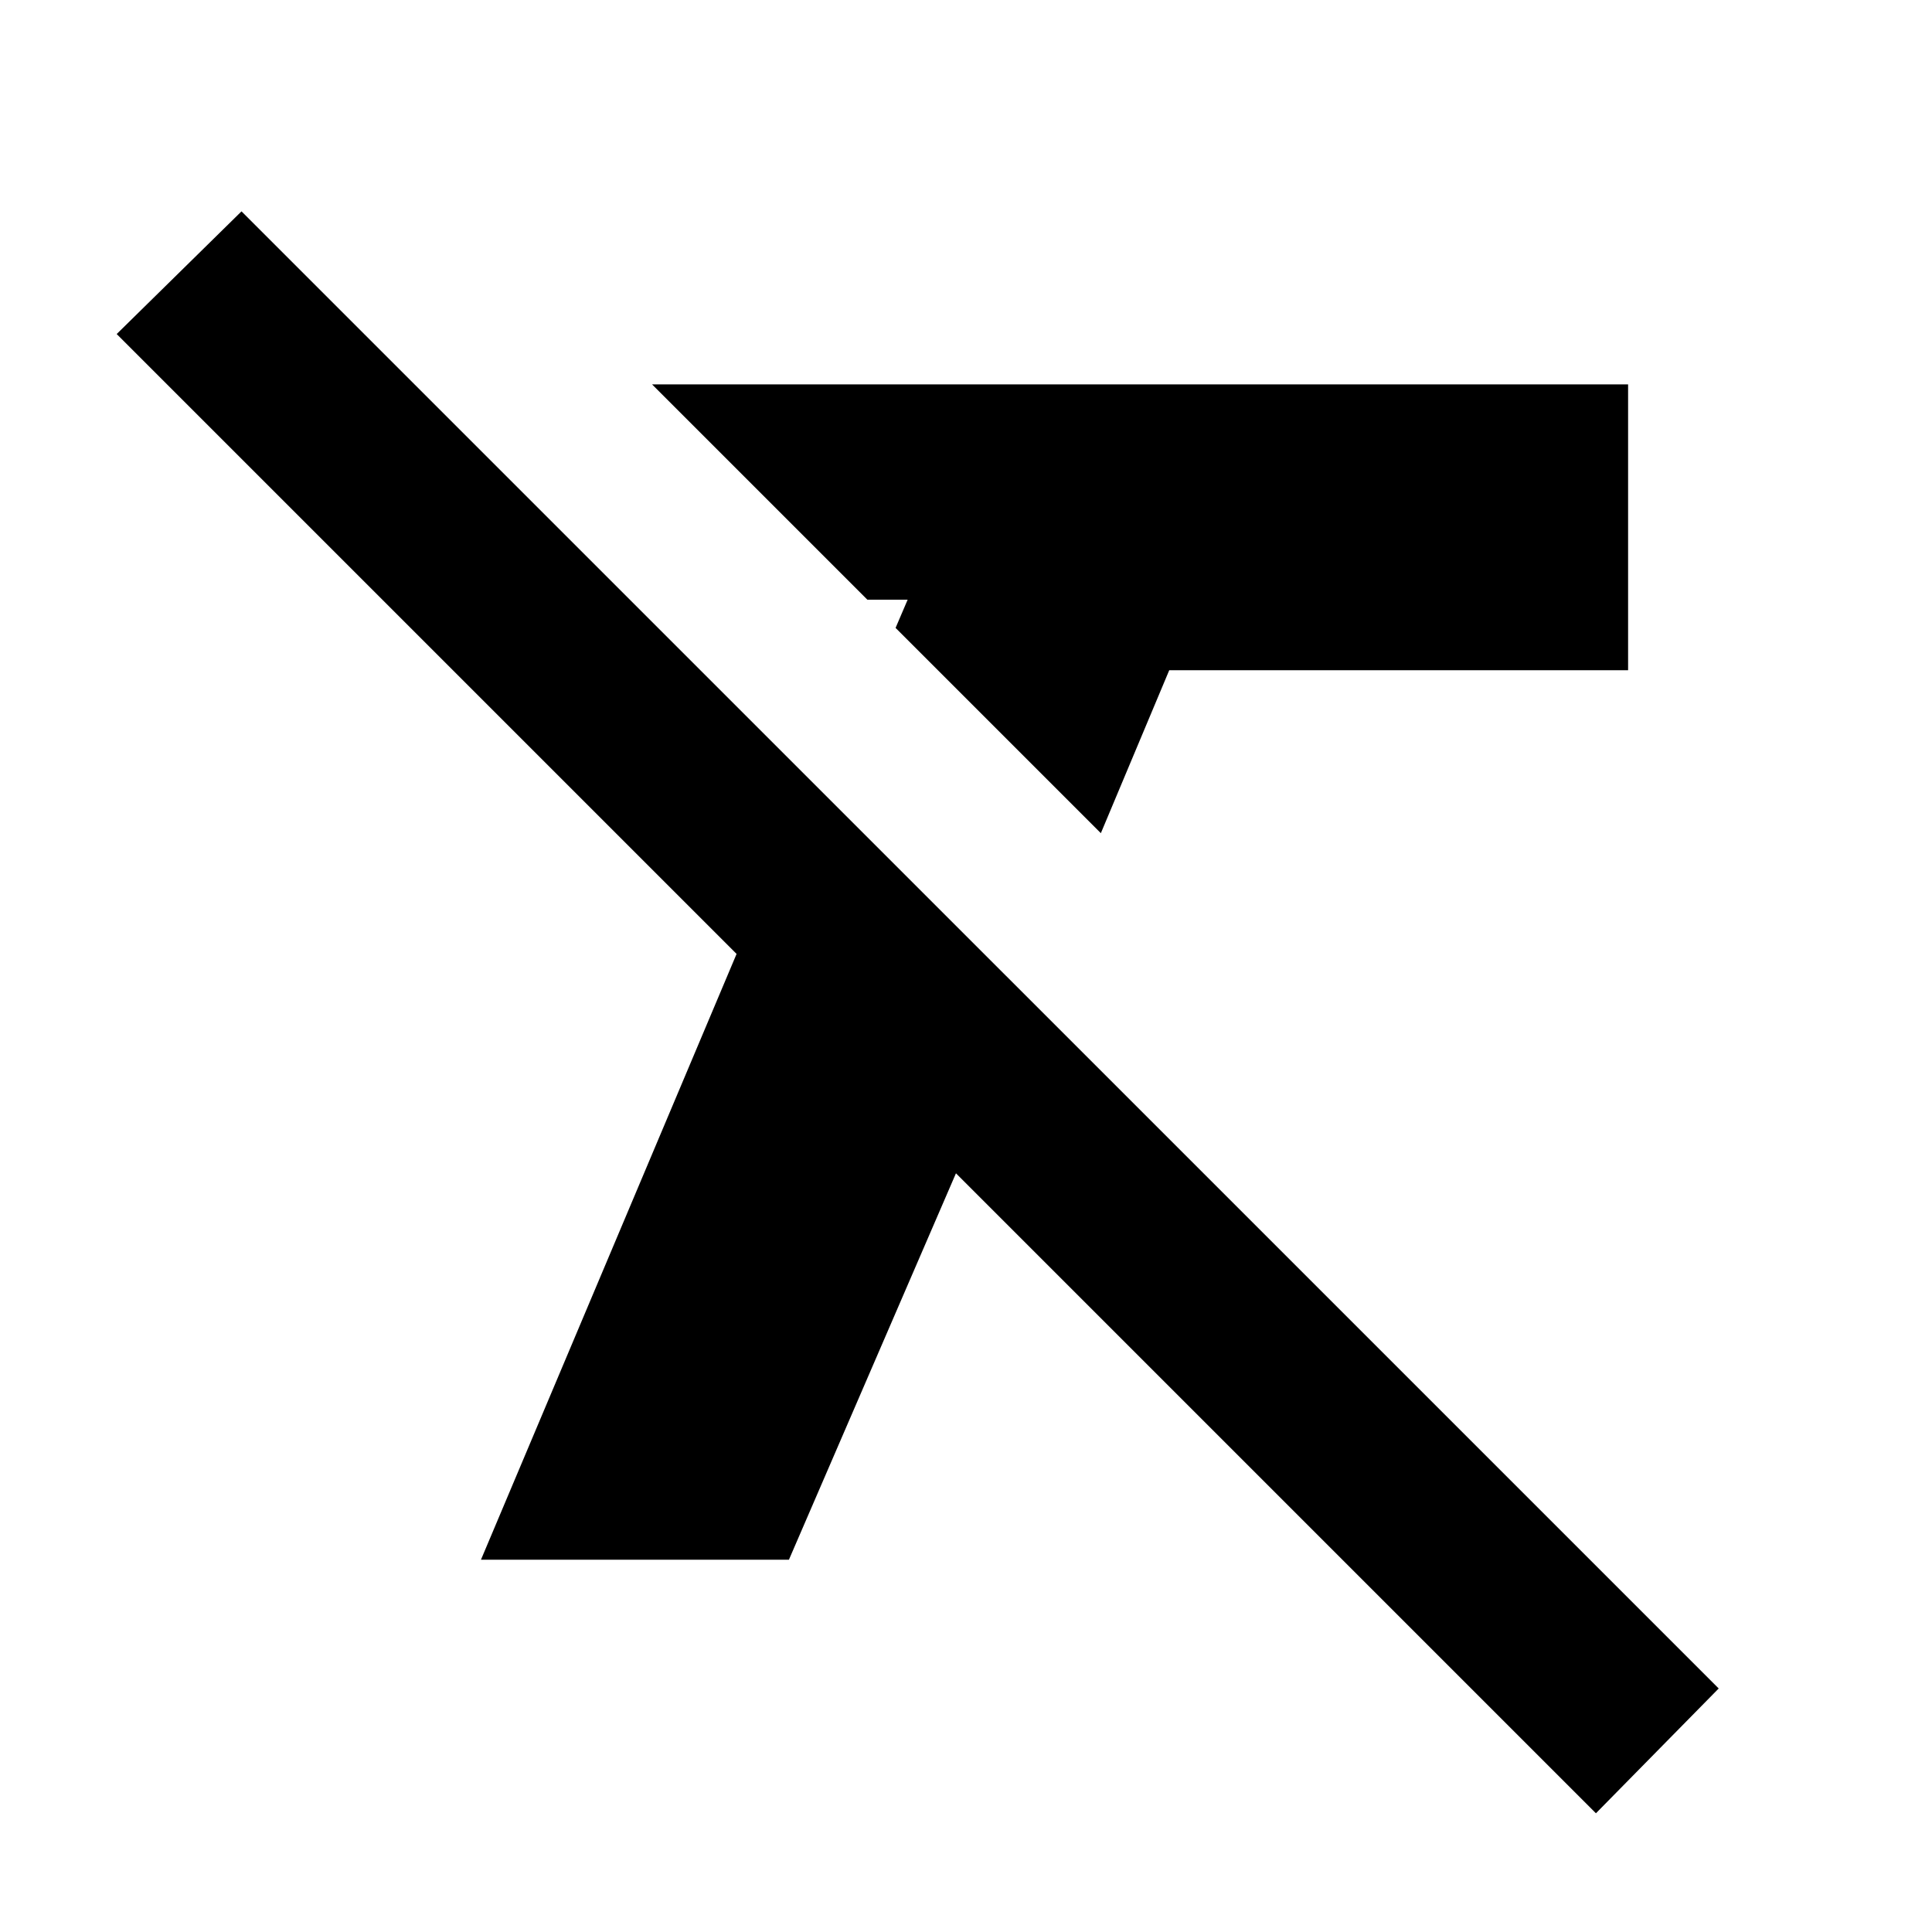 <svg xmlns="http://www.w3.org/2000/svg" height="20" width="20"><path d="M11.396 8.625 9.271 6.5 9.396 6.208H8.979L6.75 3.979H16.854V6.938H12.104ZM16.521 18.771 9.896 12.146 8.167 16.146H4.979L7.625 9.875L1.208 3.458L2.5 2.188L17.792 17.479Z"/></svg>